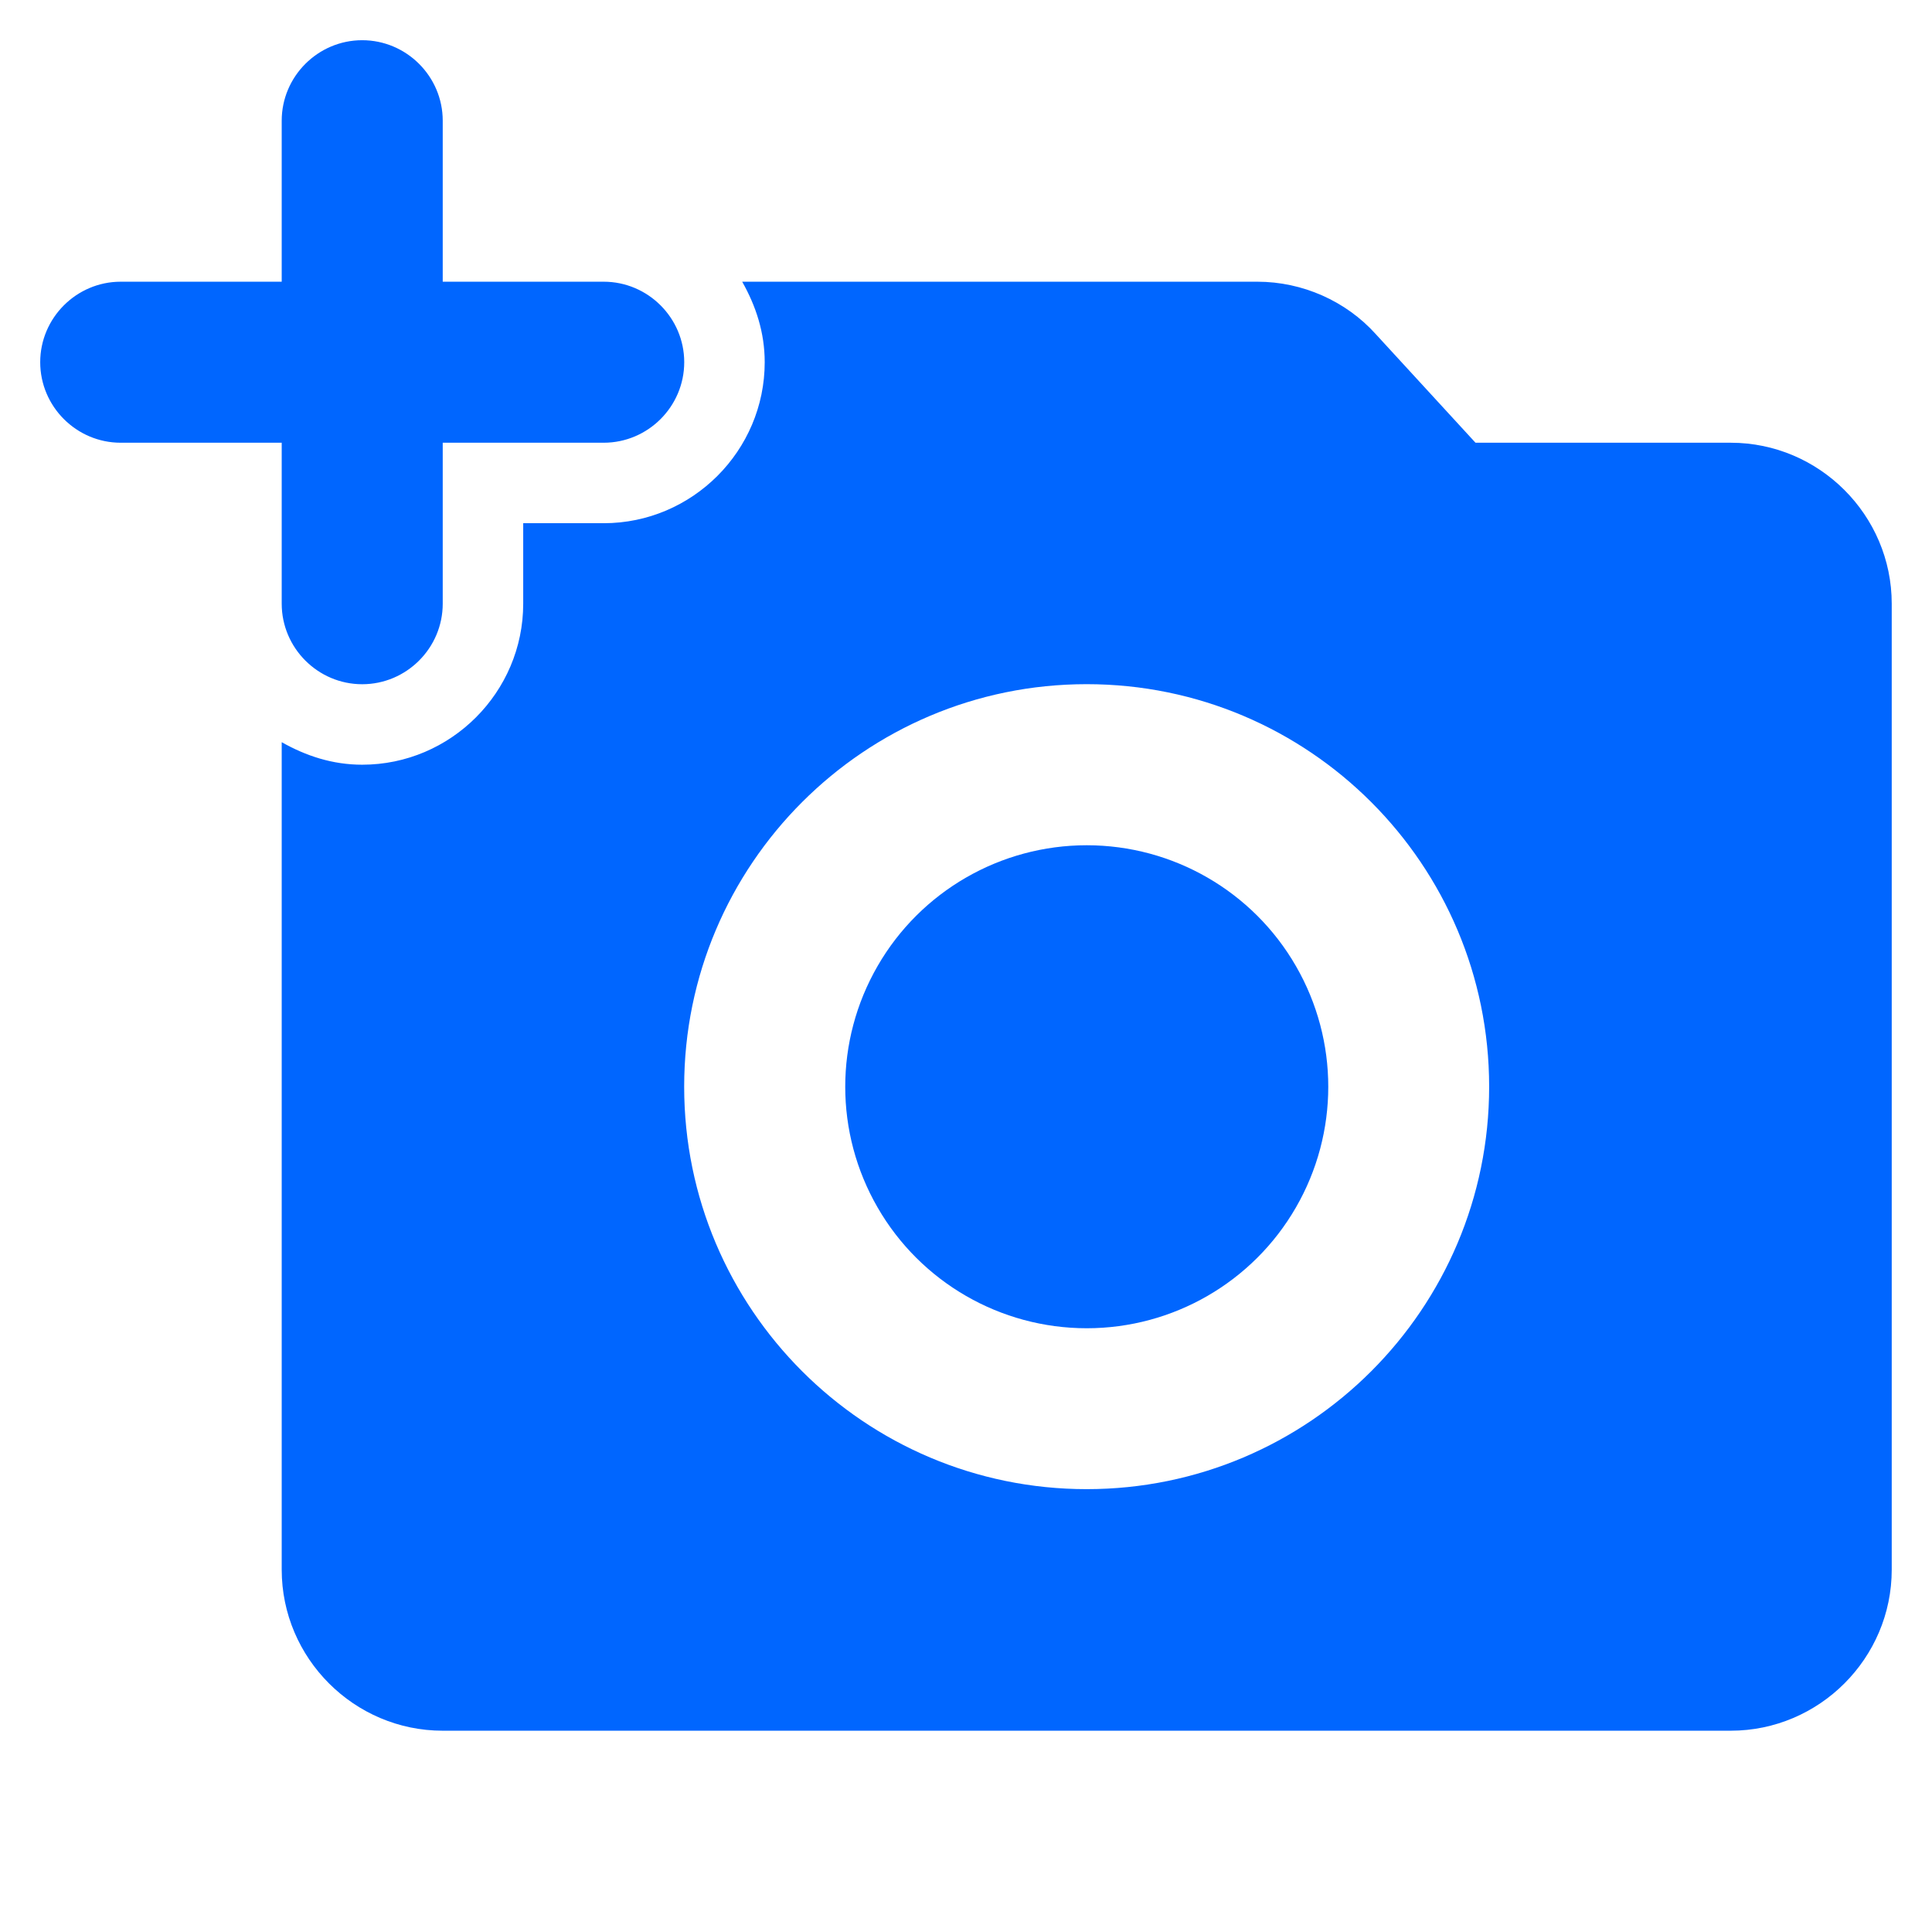 <svg xmlns="http://www.w3.org/2000/svg" width="32" height="32" viewBox="0 0 32 32" fill="none">
<path fill-rule="evenodd" clip-rule="evenodd" d="M5.999 11.333C5.266 11.333 4.666 10.733 4.666 9.999V7.333H1.999C1.266 7.333 0.666 6.733 0.666 5.999C0.666 5.266 1.266 4.666 1.999 4.666H4.666V1.999C4.666 1.266 5.266 0.666 5.999 0.666C6.733 0.666 7.333 1.266 7.333 1.999V4.666H9.999C10.733 4.666 11.333 5.266 11.333 5.999C11.333 6.733 10.733 7.333 9.999 7.333H7.333V9.999C7.333 10.733 6.733 11.333 5.999 11.333ZM14.536 16C15.25 14.762 16.571 14 18 14C19.429 14 20.75 14.762 21.464 16C22.179 17.238 22.179 18.762 21.464 20C20.75 21.238 19.429 22 18 22C16.571 22 15.25 21.238 14.536 20C13.821 18.762 13.821 17.238 14.536 16ZM28.666 7.333H24.439L22.786 5.533C22.293 4.986 21.573 4.666 20.826 4.666H12.293C12.519 5.066 12.666 5.506 12.666 5.999C12.666 7.466 11.466 8.666 9.999 8.666H8.666V9.999C8.666 11.466 7.466 12.666 5.999 12.666C5.506 12.666 5.066 12.519 4.666 12.293V25.999C4.666 27.466 5.866 28.666 7.333 28.666H28.666C30.133 28.666 31.333 27.466 31.333 25.999V9.999C31.333 8.533 30.133 7.333 28.666 7.333ZM11.332 17.999C11.332 21.679 14.319 24.665 17.999 24.665C21.679 24.665 24.665 21.679 24.665 17.999C24.665 14.319 21.679 11.332 17.999 11.332C14.319 11.332 11.332 14.319 11.332 17.999Z" fill="#0066FF"/>
</svg>
